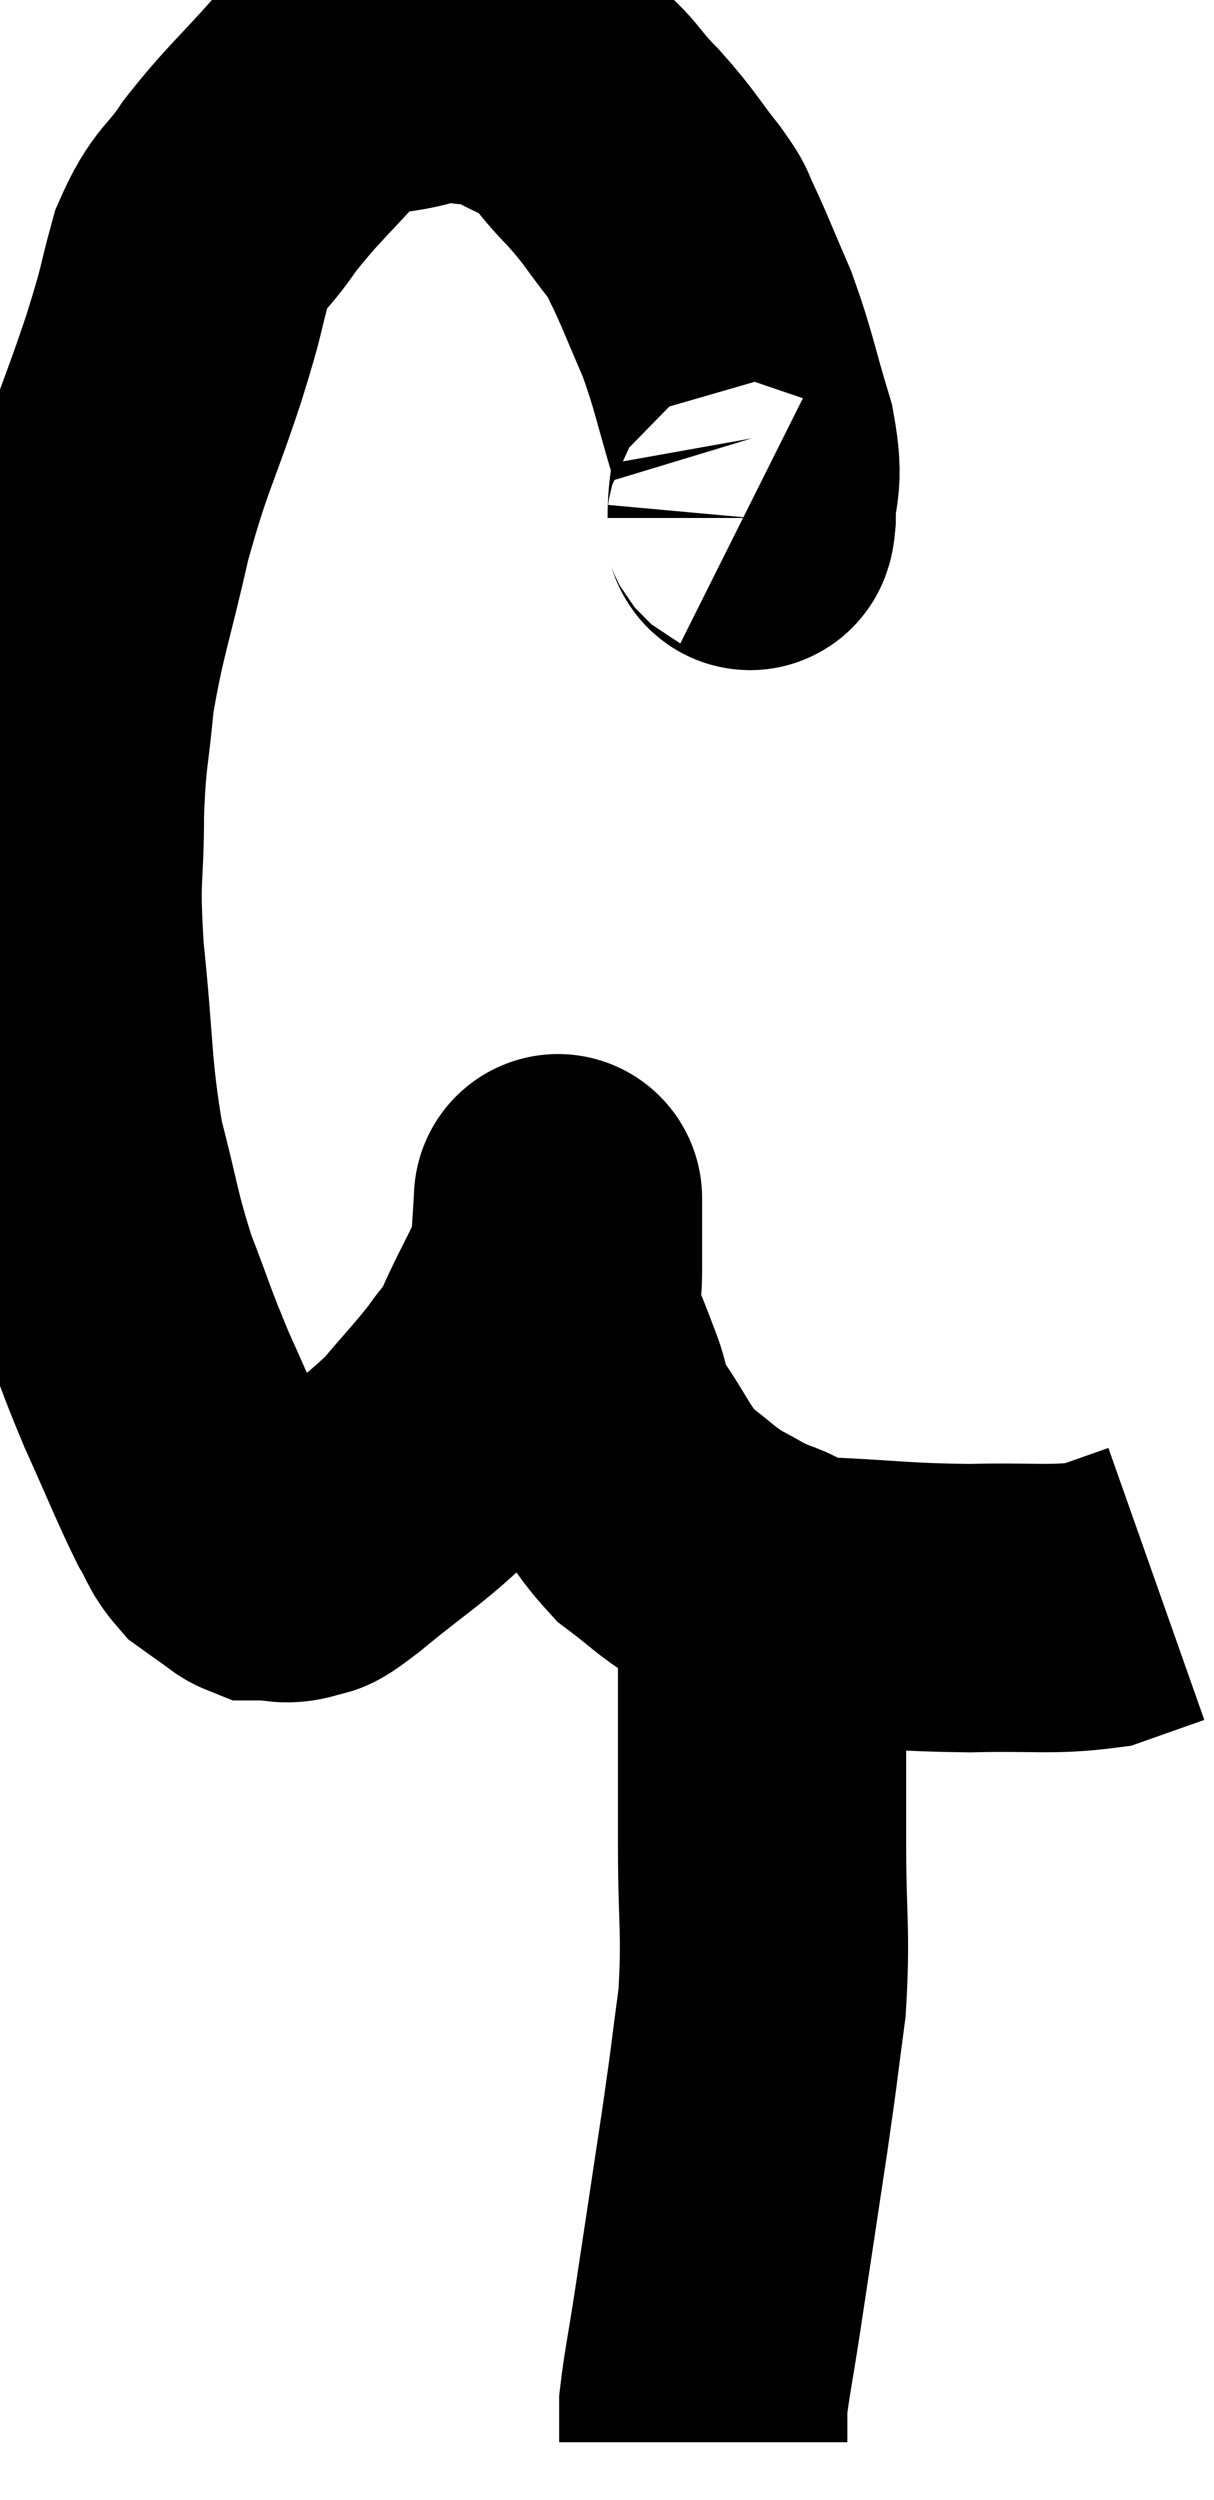 <svg xmlns="http://www.w3.org/2000/svg" viewBox="7.06 4.4 21.06 43.34" width="21.06" height="43.34"><path d="M 19.98 13.32 C 20.04 13.35, 20.07 13.71, 20.1 13.38 C 20.1 12.69, 20.25 12.84, 20.1 12 C 19.8 11.01, 19.8 10.86, 19.5 10.02 C 19.2 9.33, 19.125 9.12, 18.9 8.64 C 18.75 8.37, 18.9 8.52, 18.6 8.1 C 18.15 7.53, 18.18 7.5, 17.7 6.96 C 17.19 6.45, 17.235 6.315, 16.68 5.94 C 16.08 5.7, 16.05 5.58, 15.48 5.46 C 14.94 5.46, 15.105 5.325, 14.4 5.46 C 13.53 5.73, 13.455 5.46, 12.66 6 C 11.94 6.81, 11.79 6.9, 11.22 7.62 C 10.8 8.25, 10.71 8.13, 10.38 8.88 C 10.14 9.75, 10.26 9.465, 9.9 10.62 C 9.42 12.06, 9.345 12.045, 8.94 13.5 C 8.61 14.97, 8.49 15.195, 8.28 16.44 C 8.19 17.46, 8.145 17.355, 8.1 18.48 C 8.1 19.71, 8.01 19.47, 8.1 20.94 C 8.28 22.65, 8.22 22.935, 8.46 24.36 C 8.76 25.5, 8.73 25.605, 9.06 26.64 C 9.42 27.57, 9.39 27.57, 9.78 28.5 C 10.2 29.43, 10.32 29.745, 10.62 30.36 C 10.8 30.66, 10.785 30.735, 10.98 30.96 C 11.19 31.11, 11.25 31.155, 11.4 31.26 C 11.49 31.32, 11.505 31.35, 11.58 31.38 C 11.64 31.38, 11.535 31.38, 11.7 31.38 C 11.97 31.38, 11.97 31.455, 12.24 31.38 C 12.51 31.23, 12.21 31.515, 12.78 31.08 C 13.65 30.36, 13.845 30.285, 14.52 29.64 C 15 29.07, 15.12 28.965, 15.48 28.5 C 15.72 28.14, 15.66 28.365, 15.96 27.78 C 16.32 26.97, 16.485 26.805, 16.68 26.16 C 16.71 25.68, 16.725 25.44, 16.74 25.2 C 16.74 25.2, 16.74 25.2, 16.74 25.2 C 16.74 25.2, 16.74 25.14, 16.74 25.2 C 16.74 25.32, 16.74 25.125, 16.74 25.44 C 16.74 25.95, 16.74 25.98, 16.74 26.46 C 16.74 26.91, 16.635 26.865, 16.74 27.36 C 16.95 27.9, 16.98 27.96, 17.16 28.44 C 17.31 28.86, 17.145 28.725, 17.46 29.28 C 17.94 29.97, 17.94 30.135, 18.42 30.66 C 18.9 31.02, 18.93 31.095, 19.38 31.38 C 19.8 31.59, 19.74 31.605, 20.22 31.8 C 20.76 31.98, 20.385 32.04, 21.3 32.16 C 22.59 32.22, 22.68 32.265, 23.88 32.28 C 24.99 32.25, 25.29 32.325, 26.1 32.22 C 26.61 32.04, 26.865 31.95, 27.12 31.86 C 27.12 31.86, 27.12 31.86, 27.12 31.86 L 27.12 31.86" fill="none" stroke="black" stroke-width="5"></path><path d="M 20.28 32.04 C 20.28 32.91, 20.28 32.7, 20.28 33.78 C 20.28 35.07, 20.28 35.025, 20.28 36.36 C 20.28 37.74, 20.355 37.875, 20.28 39.12 C 20.13 40.23, 20.175 39.99, 19.98 41.34 C 19.74 42.93, 19.68 43.335, 19.5 44.52 C 19.38 45.3, 19.32 45.57, 19.26 46.08 C 19.26 46.32, 19.26 46.395, 19.26 46.56 C 19.26 46.65, 19.26 46.695, 19.26 46.74 L 19.26 46.74" fill="none" stroke="black" stroke-width="5"></path></svg>